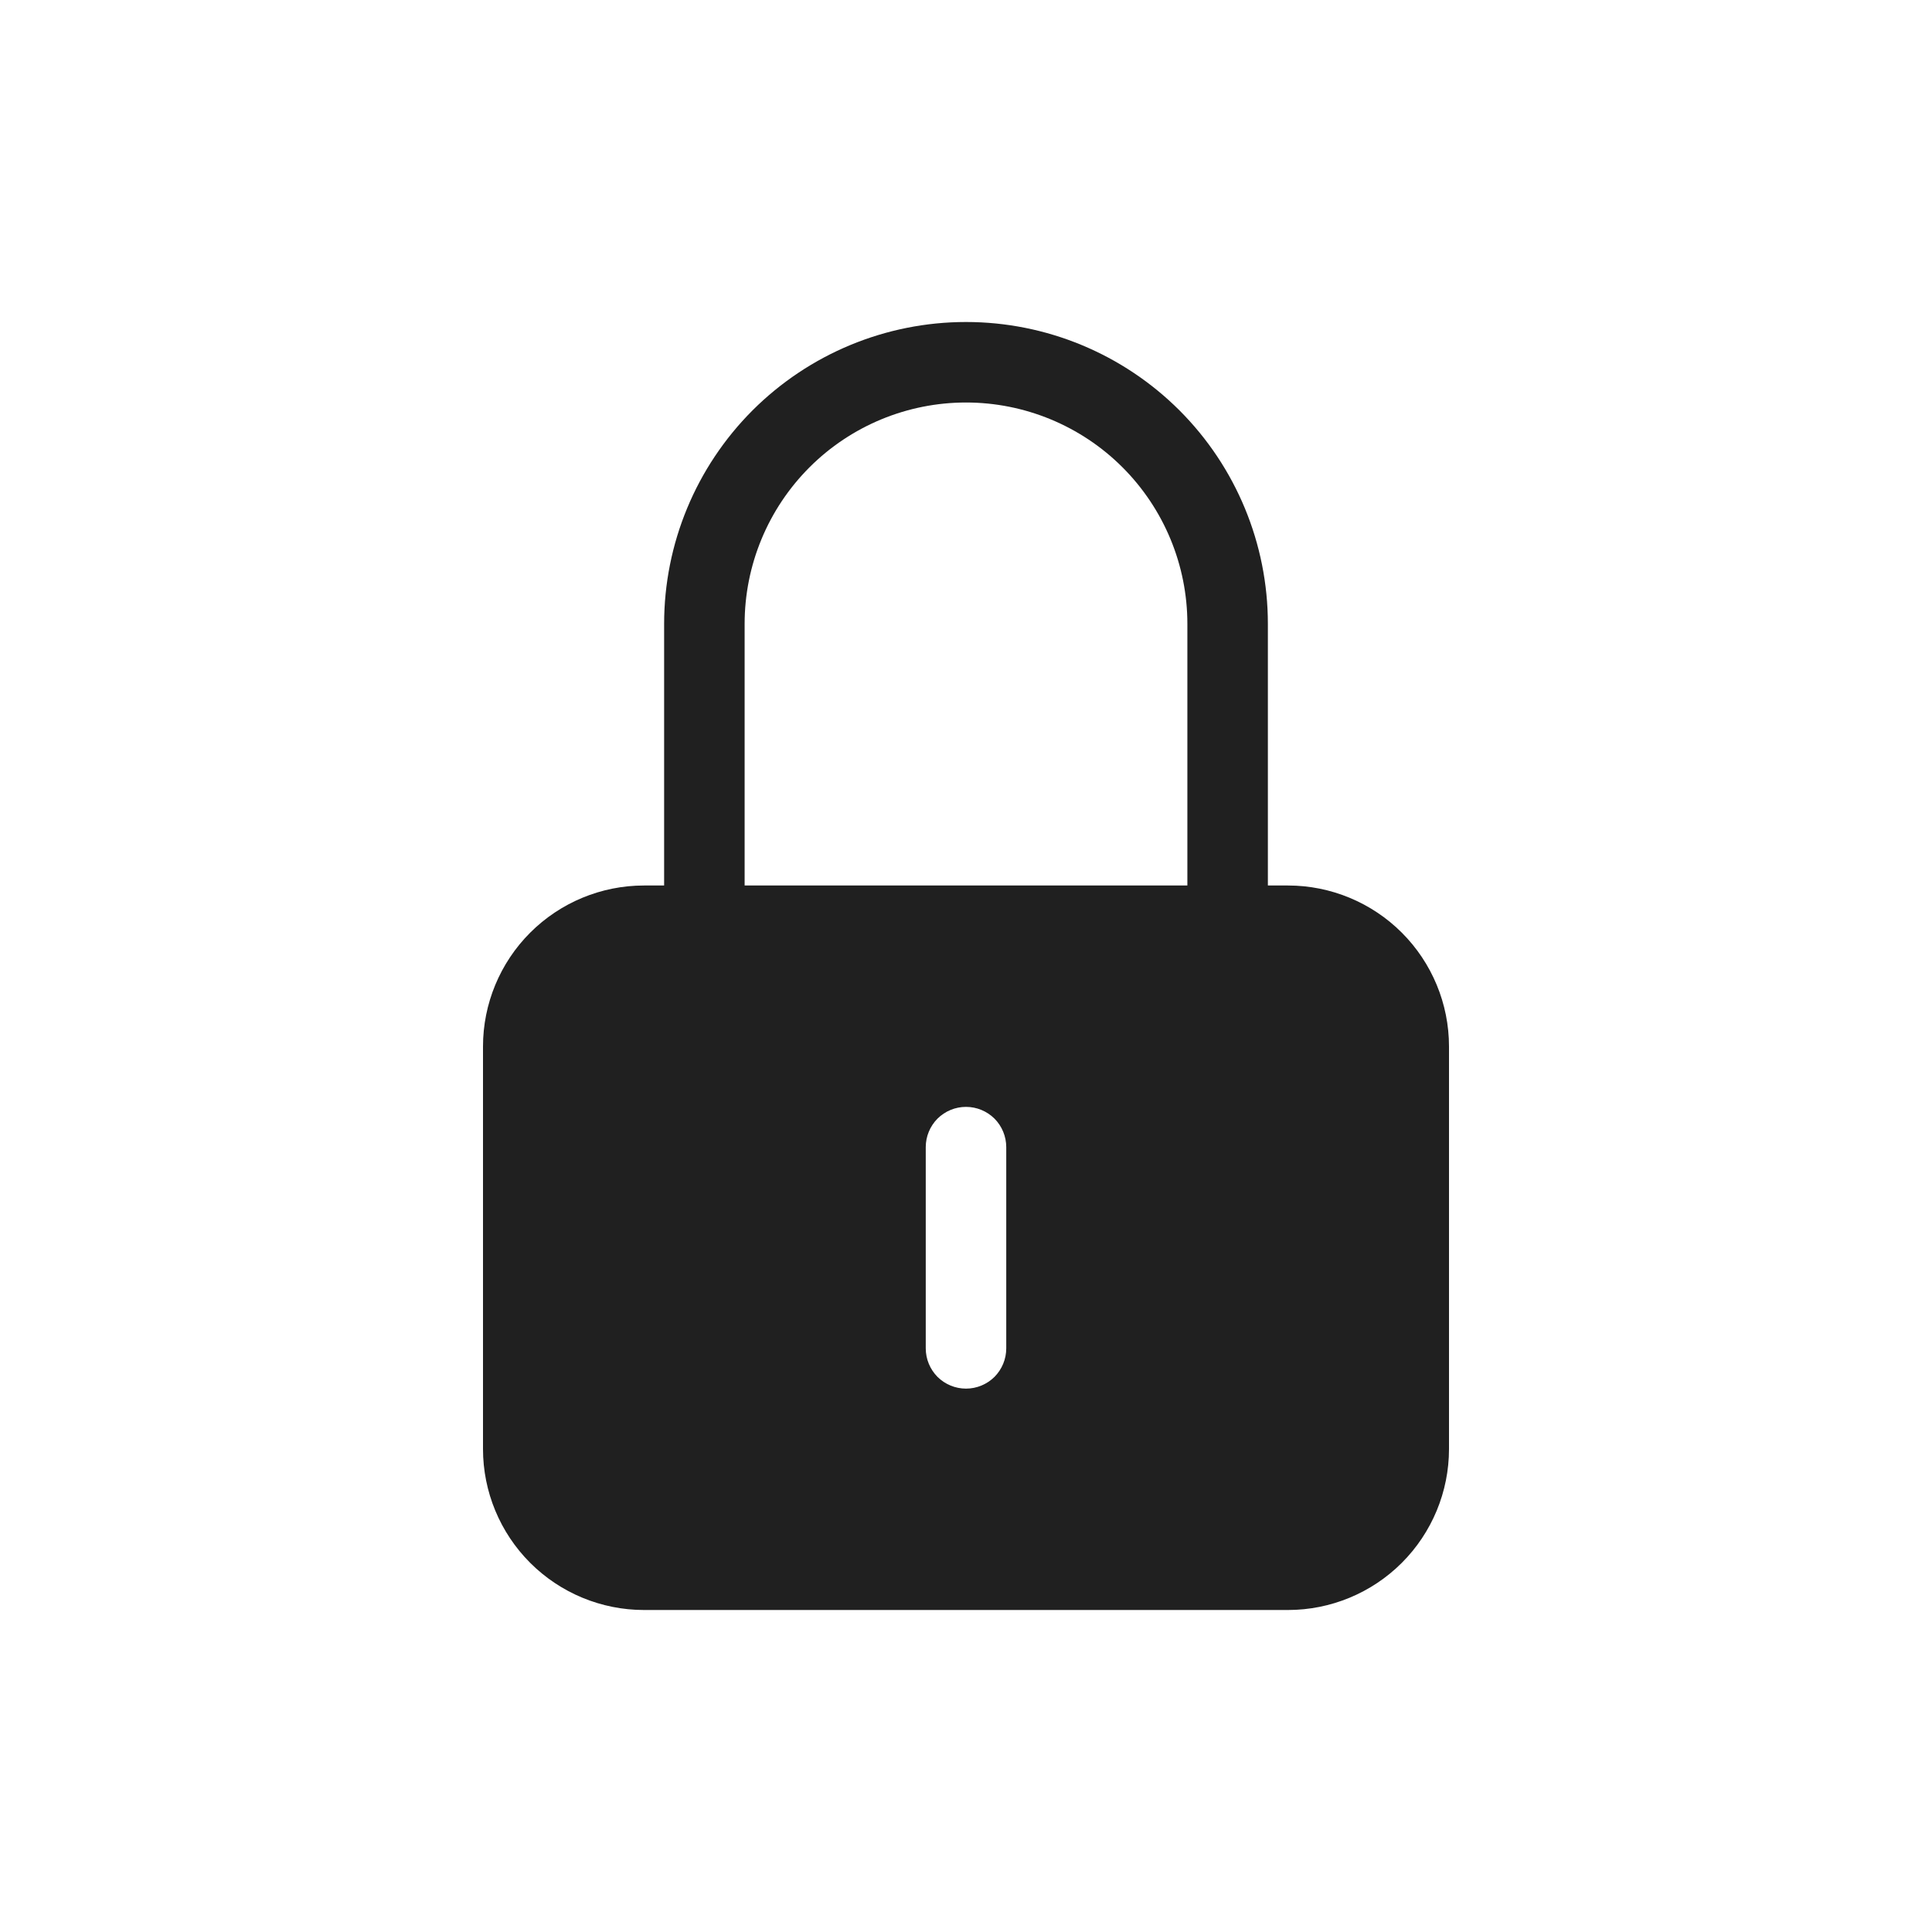 <svg width="24" height="24" viewBox="0 0 24 24" fill="none" xmlns="http://www.w3.org/2000/svg">
<g clip-path="url(#clip0_462_7744)">
<path d="M16 11H15.75V7.75C15.75 6.755 15.355 5.802 14.652 5.098C13.948 4.395 12.995 4 12 4C11.005 4 10.052 4.395 9.348 5.098C8.645 5.802 8.25 6.755 8.25 7.75V11H8C7.47 11 6.961 11.211 6.586 11.586C6.211 11.961 6 12.47 6 13V18C6 18.53 6.211 19.039 6.586 19.414C6.961 19.789 7.47 20 8 20H16C16.53 20 17.039 19.789 17.414 19.414C17.789 19.039 18 18.53 18 18V13C18 12.47 17.789 11.961 17.414 11.586C17.039 11.211 16.53 11 16 11ZM9.25 7.75C9.25 7.021 9.54 6.321 10.056 5.805C10.571 5.29 11.271 5 12 5C12.729 5 13.429 5.29 13.944 5.805C14.46 6.321 14.75 7.021 14.75 7.75V11H9.25V7.75ZM12.5 16.75C12.5 16.883 12.447 17.01 12.354 17.104C12.26 17.197 12.133 17.25 12 17.25C11.867 17.25 11.74 17.197 11.646 17.104C11.553 17.01 11.5 16.883 11.5 16.75V14.25C11.5 14.117 11.553 13.99 11.646 13.896C11.74 13.803 11.867 13.75 12 13.75C12.133 13.75 12.26 13.803 12.354 13.896C12.447 13.99 12.5 14.117 12.5 14.25V16.75Z" fill="#202020"/>
</g>
<defs>
<clipPath id="clip0_462_7744">
<rect width="16" height="16" fill="white" transform="translate(4 4)"/>
</clipPath>
</defs>
</svg>
